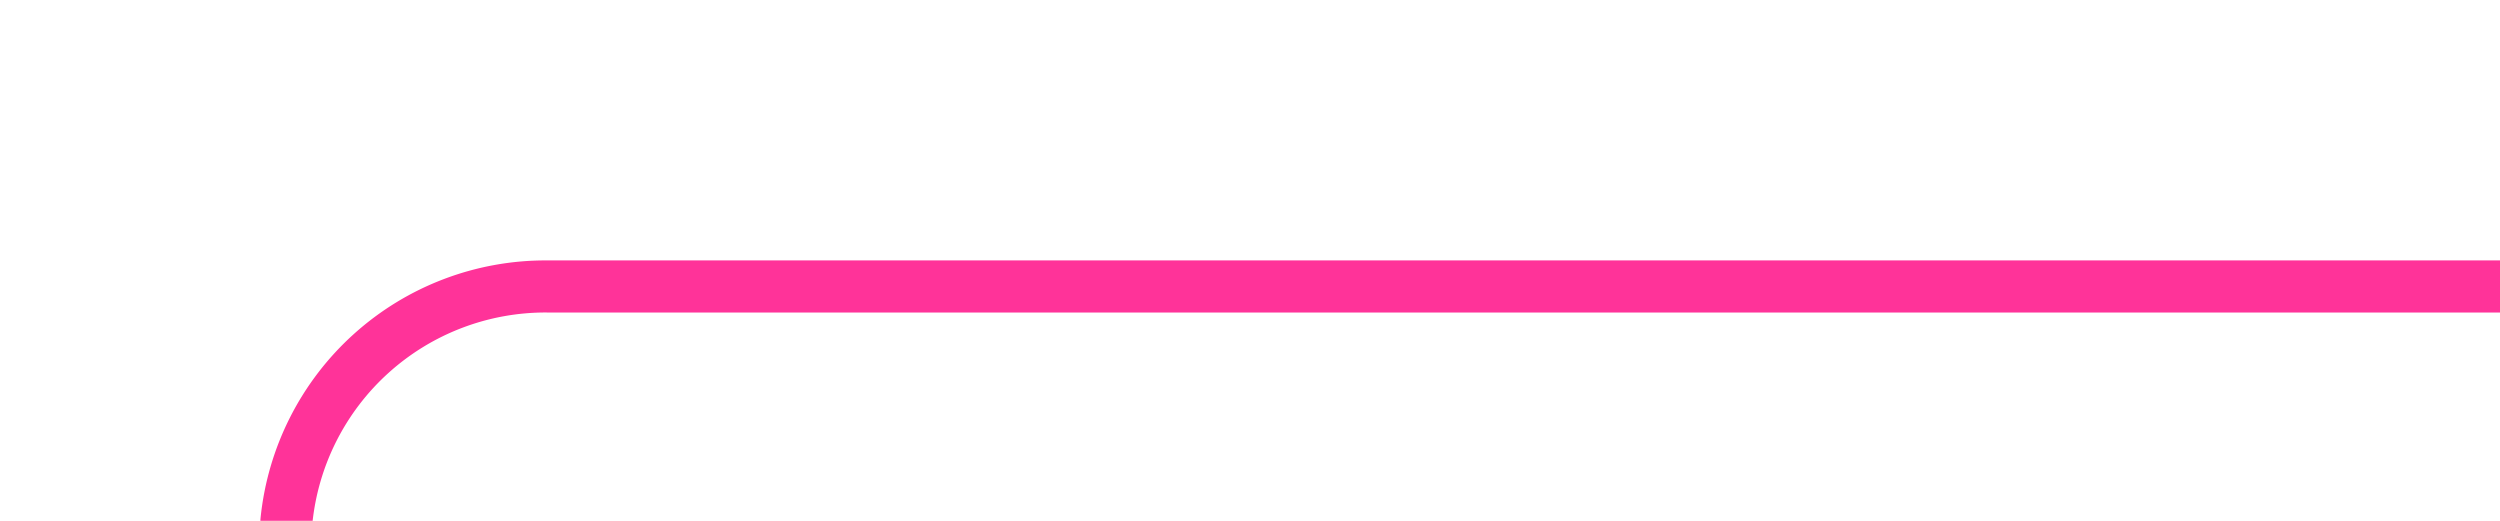 ﻿<?xml version="1.0" encoding="utf-8"?>
<svg version="1.1" xmlns:xlink="http://www.w3.org/1999/xlink" width="48px" height="10px" preserveAspectRatio="xMinYMid meet" viewBox="2217 1429  48 8" xmlns="http://www.w3.org/2000/svg">
  <path d="M 2180 1465.5  L 2217 1465.5  A 5 5 0 0 0 2222.5 1460.5 L 2222.5 1438  A 5 5 0 0 1 2227.5 1433.5 L 2265 1433.5  " stroke-width="1" stroke="#ff3399" fill="none" />
  <path d="M 2182 1462.5  A 3 3 0 0 0 2179 1465.5 A 3 3 0 0 0 2182 1468.5 A 3 3 0 0 0 2185 1465.5 A 3 3 0 0 0 2182 1462.5 Z " fill-rule="nonzero" fill="#ff3399" stroke="none" />
</svg>